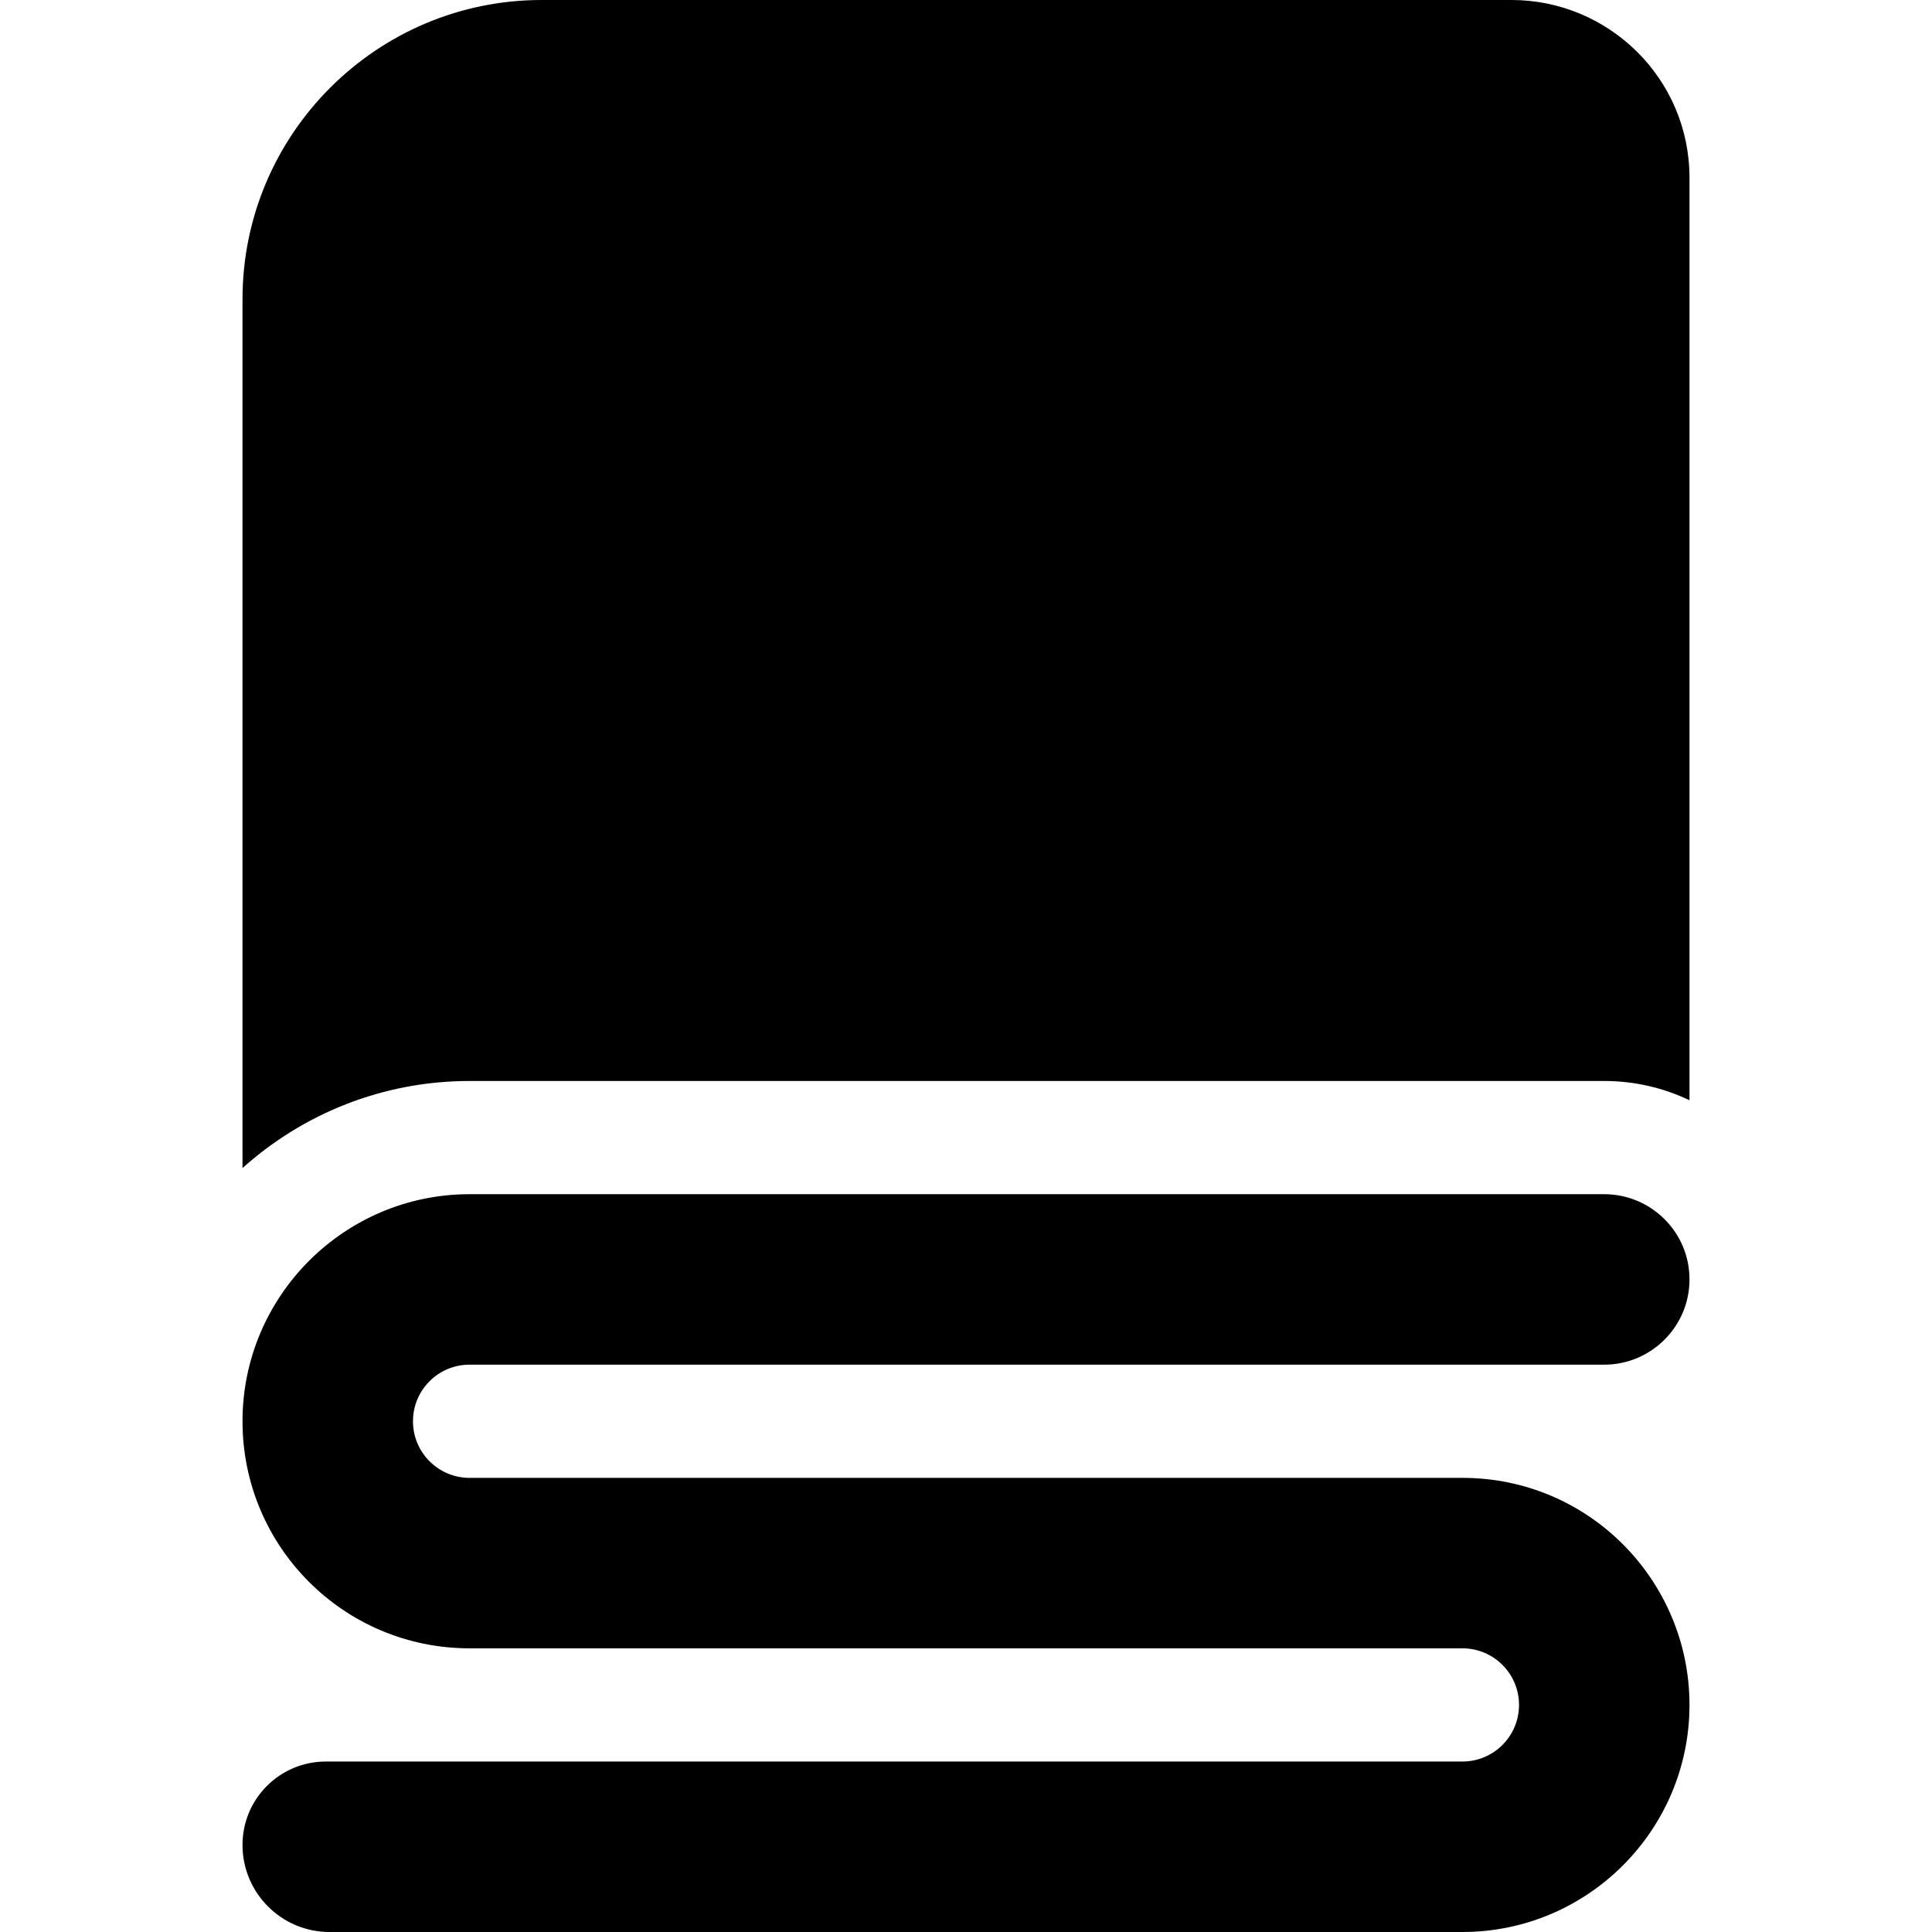 <svg id="Layer_1" enable-background="new 0 0 512 512" height="512" viewBox="0 0 512 512" width="512" xmlns="http://www.w3.org/2000/svg"><g><path d="m400.6 0h-257.067c-43.708 0-79.266 35.559-79.266 79.267v230.283c15.973-14.34 37.072-23.077 60.176-23.077h300.702c8.081 0 15.74 1.836 22.588 5.107v-244.447c0-26.43-21.526-47.133-47.133-47.133z"/><path d="m124.443 361.649h300.702c12.455 0 22.588-10.133 22.588-22.588 0-12.664-10.321-22.588-22.588-22.588h-300.702c-33.181 0-60.176 26.995-60.176 60.176 0 33.239 26.883 60.175 60.176 60.175h263.114c8.284 0 15 6.716 15 15s-6.716 15-15 15h-301.191c-12.218 0-22.099 9.873-22.099 22.1v.019c0 12.714 10.344 23.058 23.058 23.058h300.232c33.181 0 60.176-26.995 60.176-60.176 0-32.876-26.577-60.175-60.176-60.175h-263.114c-8.284 0-15-6.716-15-15s6.716-15.001 15-15.001z"/></g></svg>